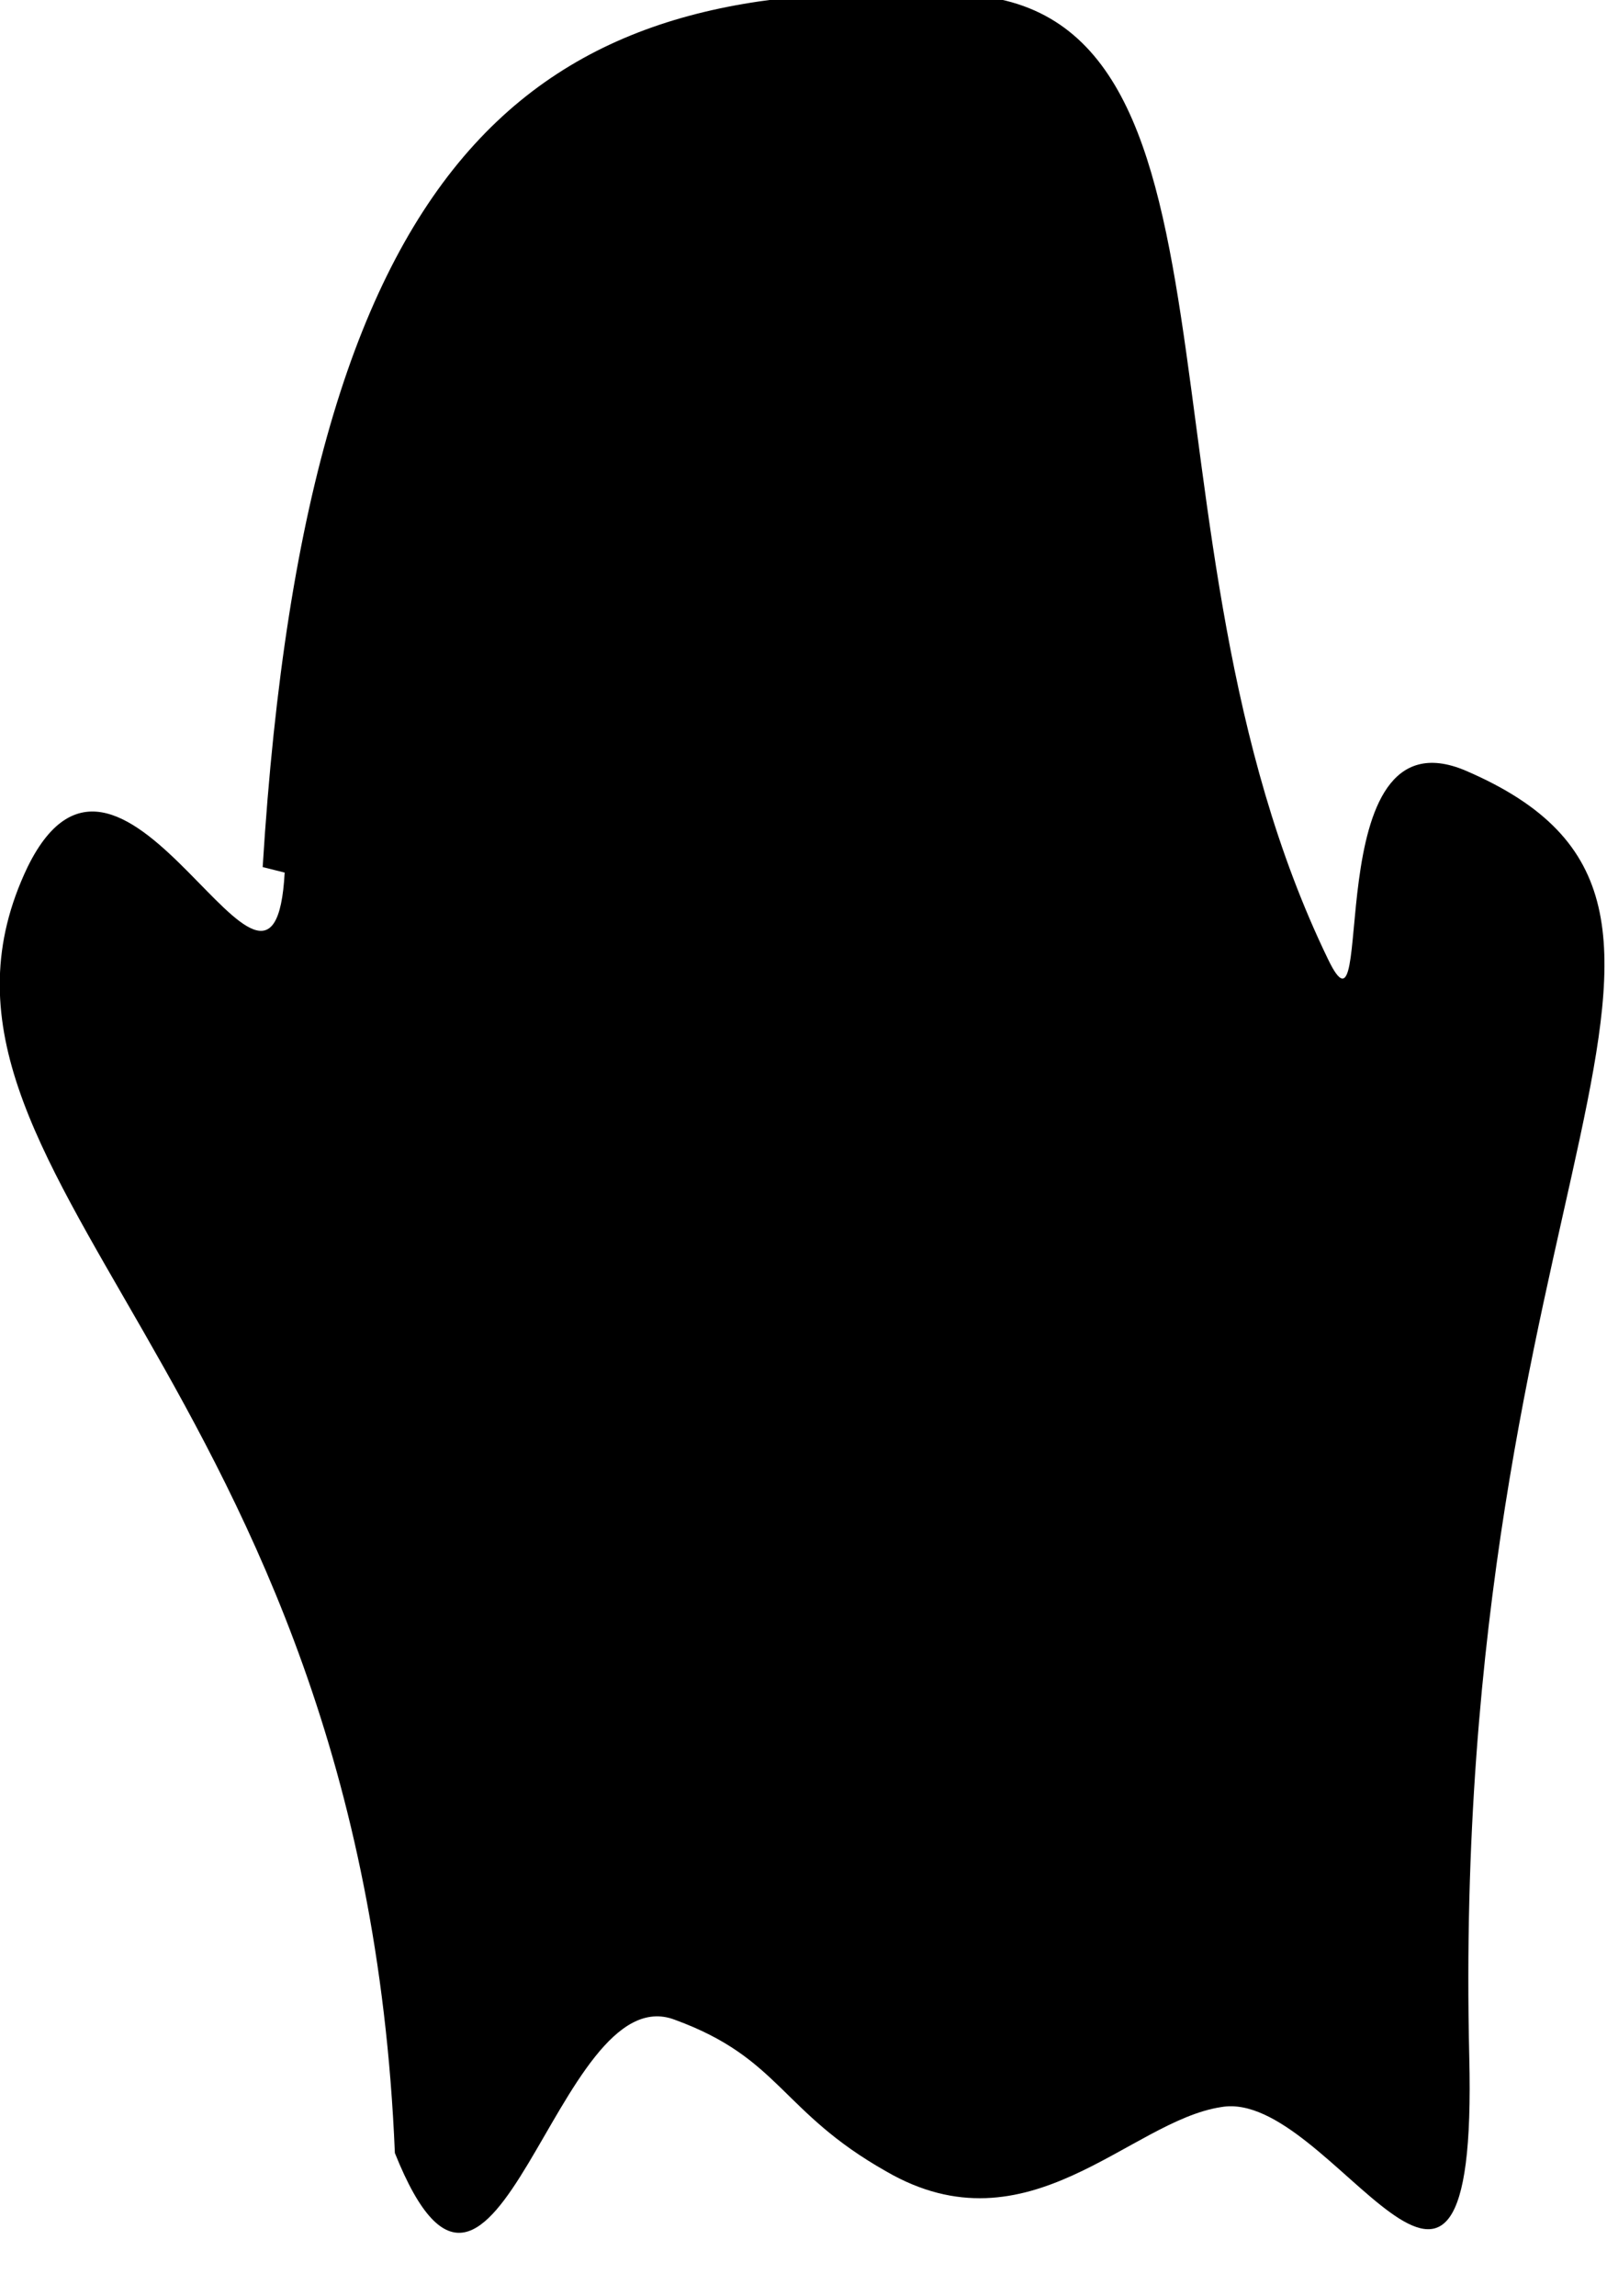 <svg width="35mm" height="50mm" version="1.1" viewBox="0 0 35 50" xmlns="http://www.w3.org/2000/svg">
<path d="m6.2 19c-0.24 4.4-3.5-4.4-5.6-0.12-3.2 6.7 7.3 11 8 28 2.2 5.5 3.5-3.9 6.1-2.9 2.3 0.84 2.3 2 4.6 3.3 3.1 1.8 5.3-1.1 7.3-1.4 2.4-0.42 5.6 6.9 5.4-1.1-0.45-19 6.9-25-0.079-28-3.3-1.4-1.9 6.4-3 4.1-4.5-9.3-1.3-21-8.2-21-8.7-0.43-14 2.8-15 19z"/>
</svg>

